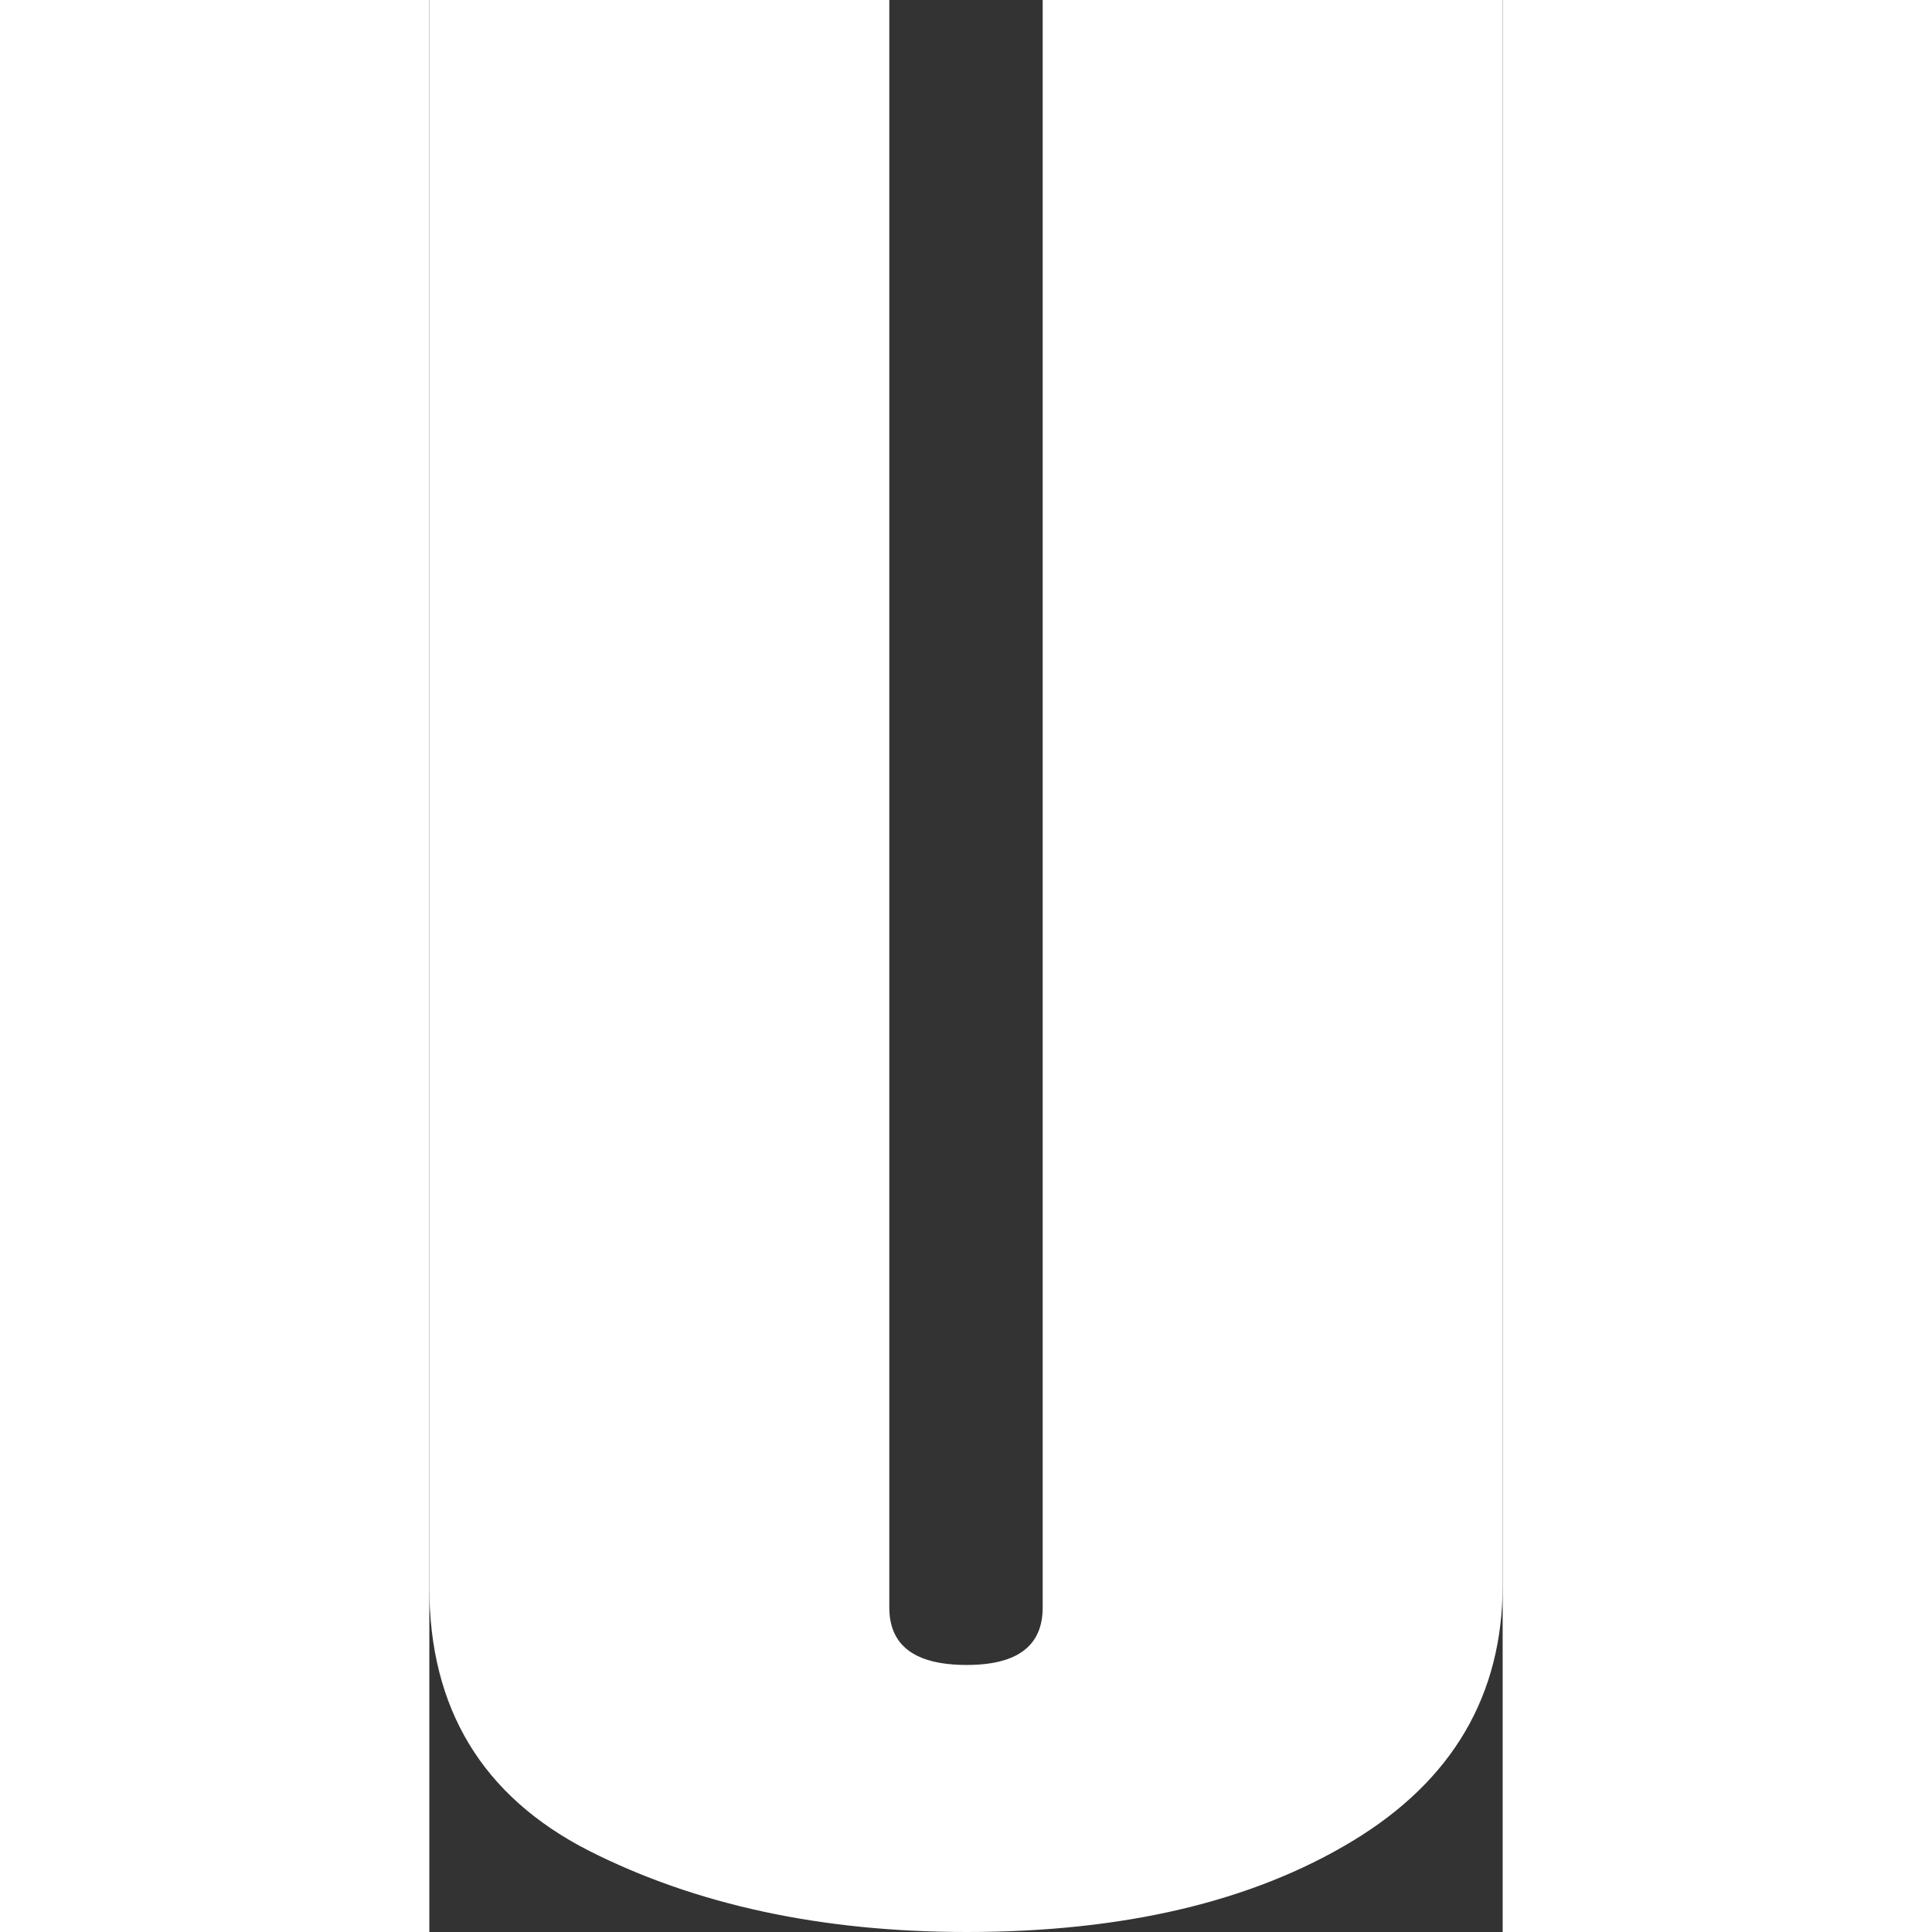 <svg xmlns="http://www.w3.org/2000/svg" width="20" height="20" viewBox="0 0 20 36" fill="none">
<rect x="0" y="0" width="20" height="36" fill="#333333" stroke="none"/>
<path d="M0 0H8.571V29.954C8.571 30.668 9.052 31.024 10.014 31.024C10.957 31.024 11.429 30.668 11.429 29.954V0H20V29.531C20 31.588 19.066 33.18 17.197 34.308C15.329 35.436 12.934 36 10.014 36C7.311 36 4.961 35.494 2.966 34.482C0.989 33.471 0 31.837 0 29.581V0Z" fill="white"/>
</svg>